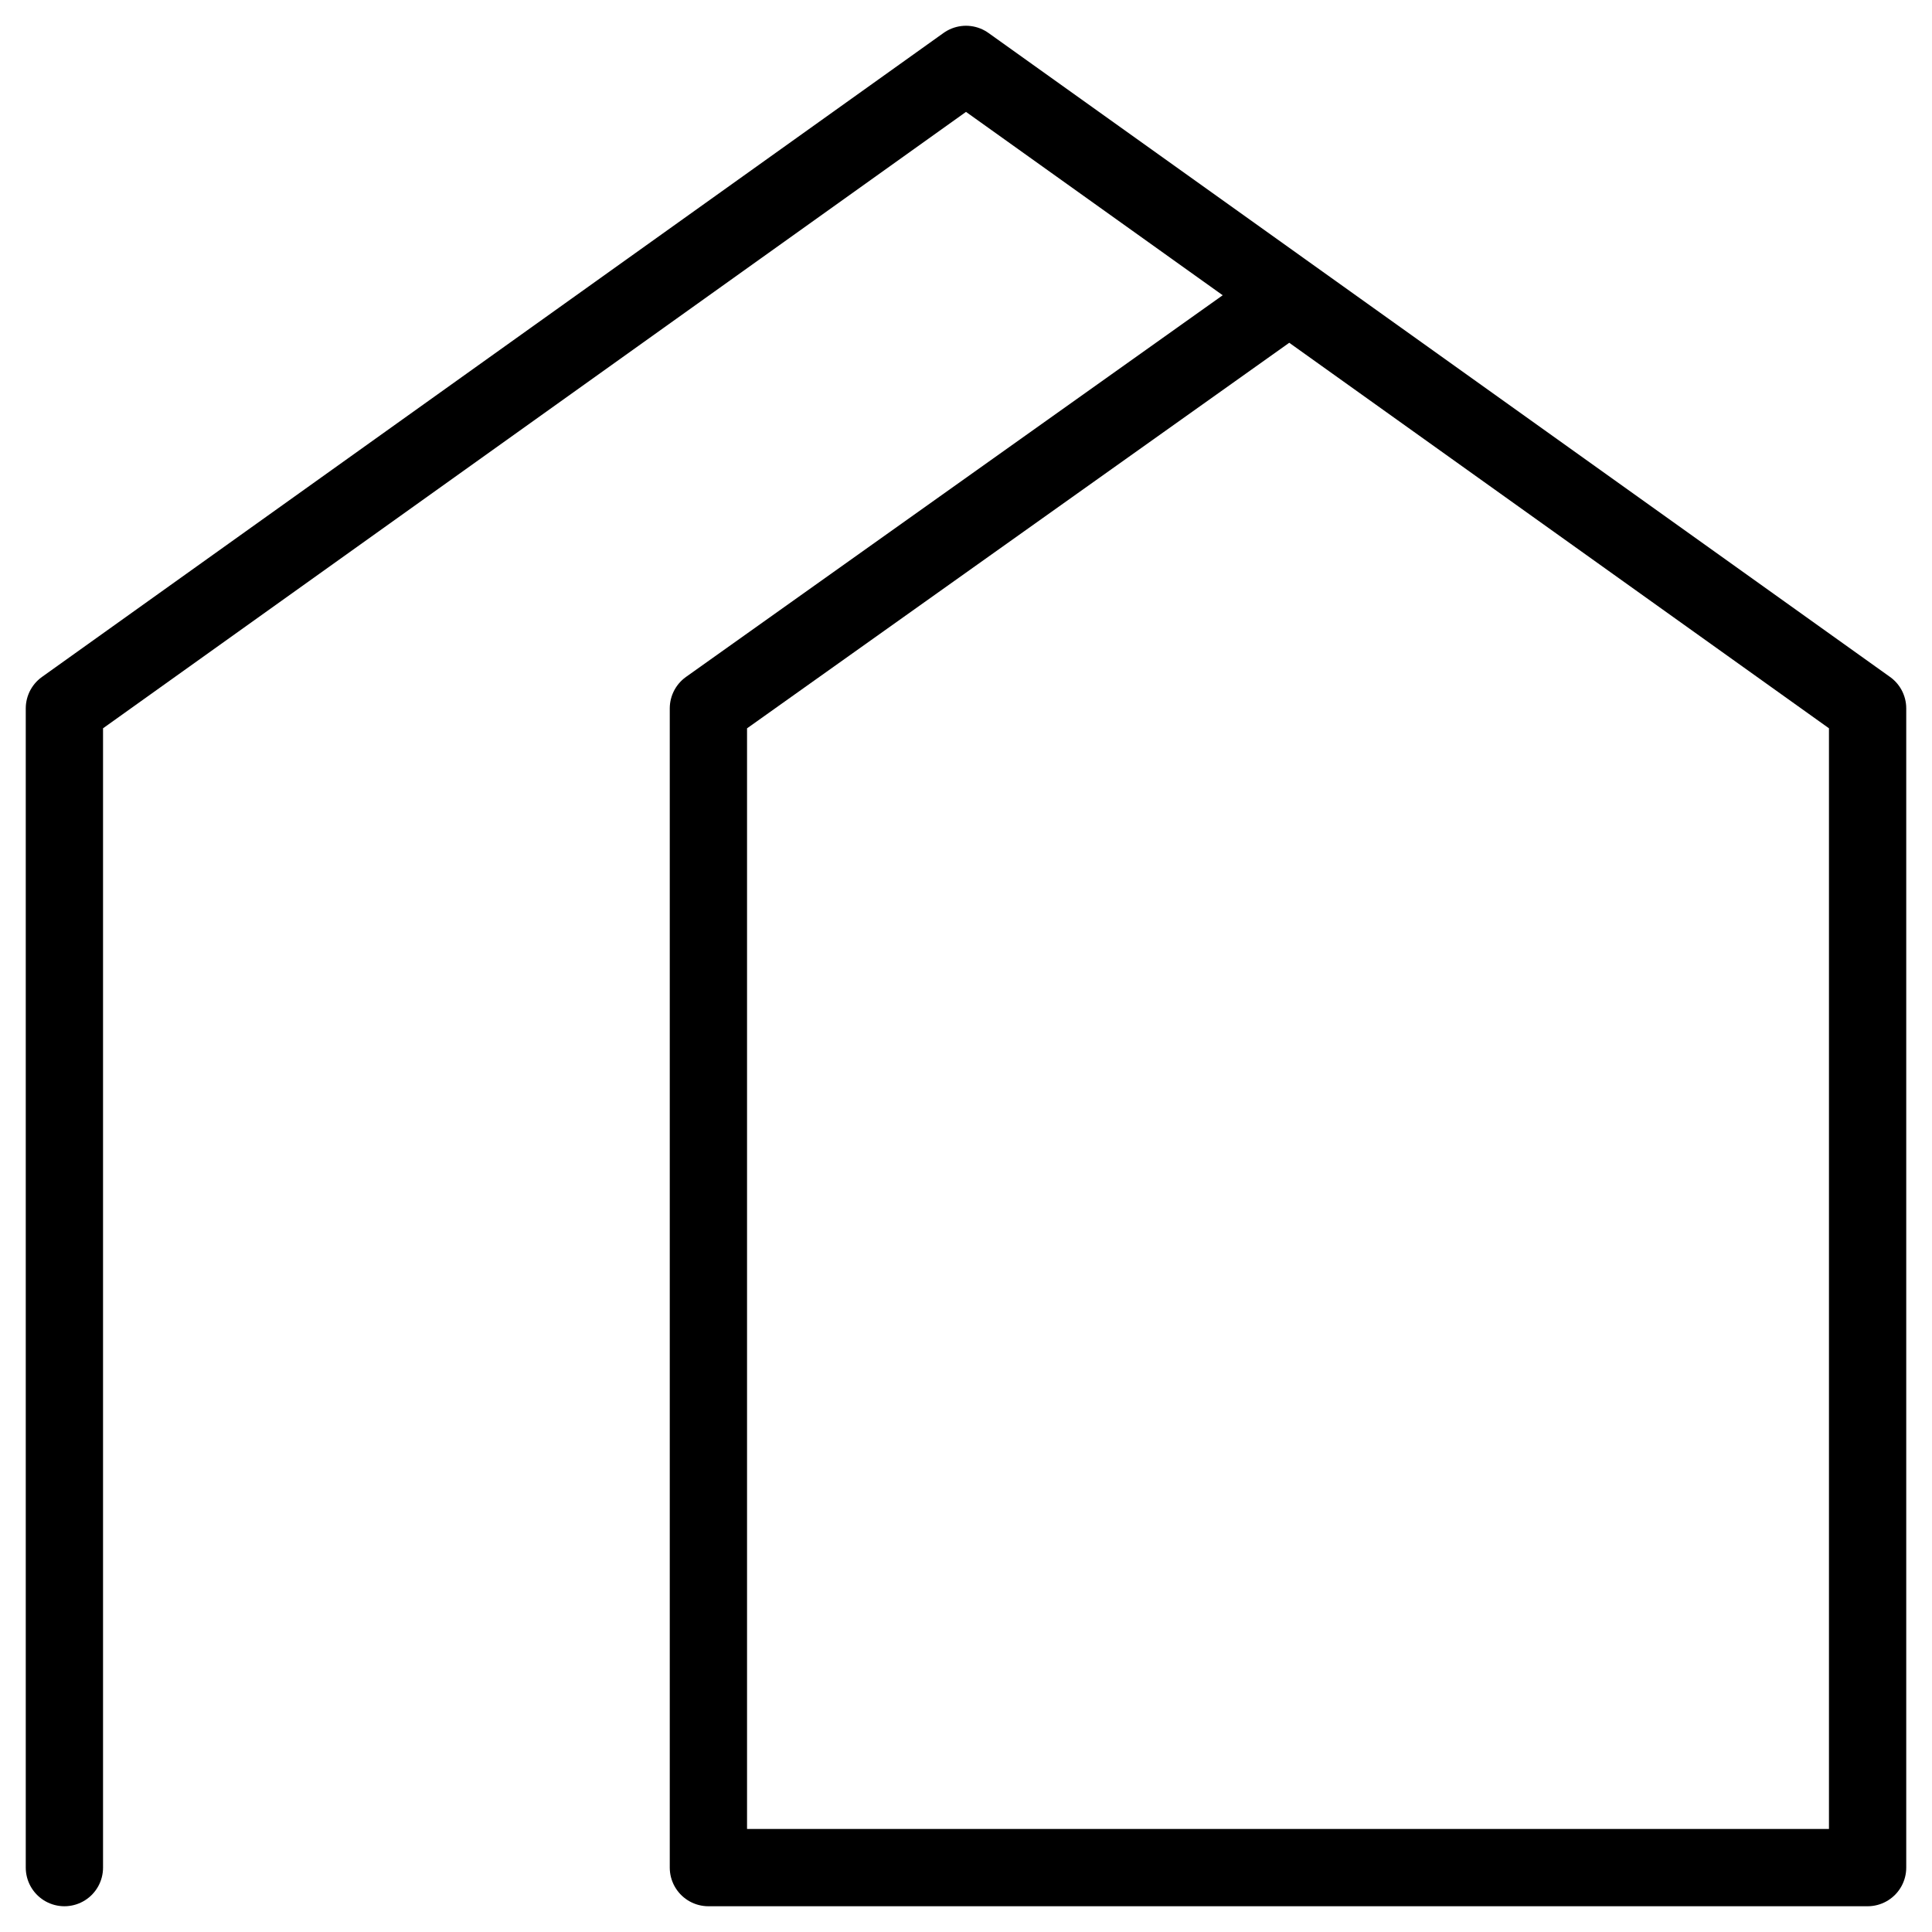 <svg id="vedo_round" xmlns="http://www.w3.org/2000/svg" xmlns:xlink="http://www.w3.org/1999/xlink" viewBox="0 0 300 300" shape-rendering="geometricPrecision" text-rendering="geometricPrecision" style="background-color:transparent"><path id="vedo_round-s-path1" d="M10,290v-180L150,10L290,110v180h-180v-180l90-64" fill="none" stroke="black" stroke-width="12" stroke-linecap="round" stroke-linejoin="round"/></svg>
